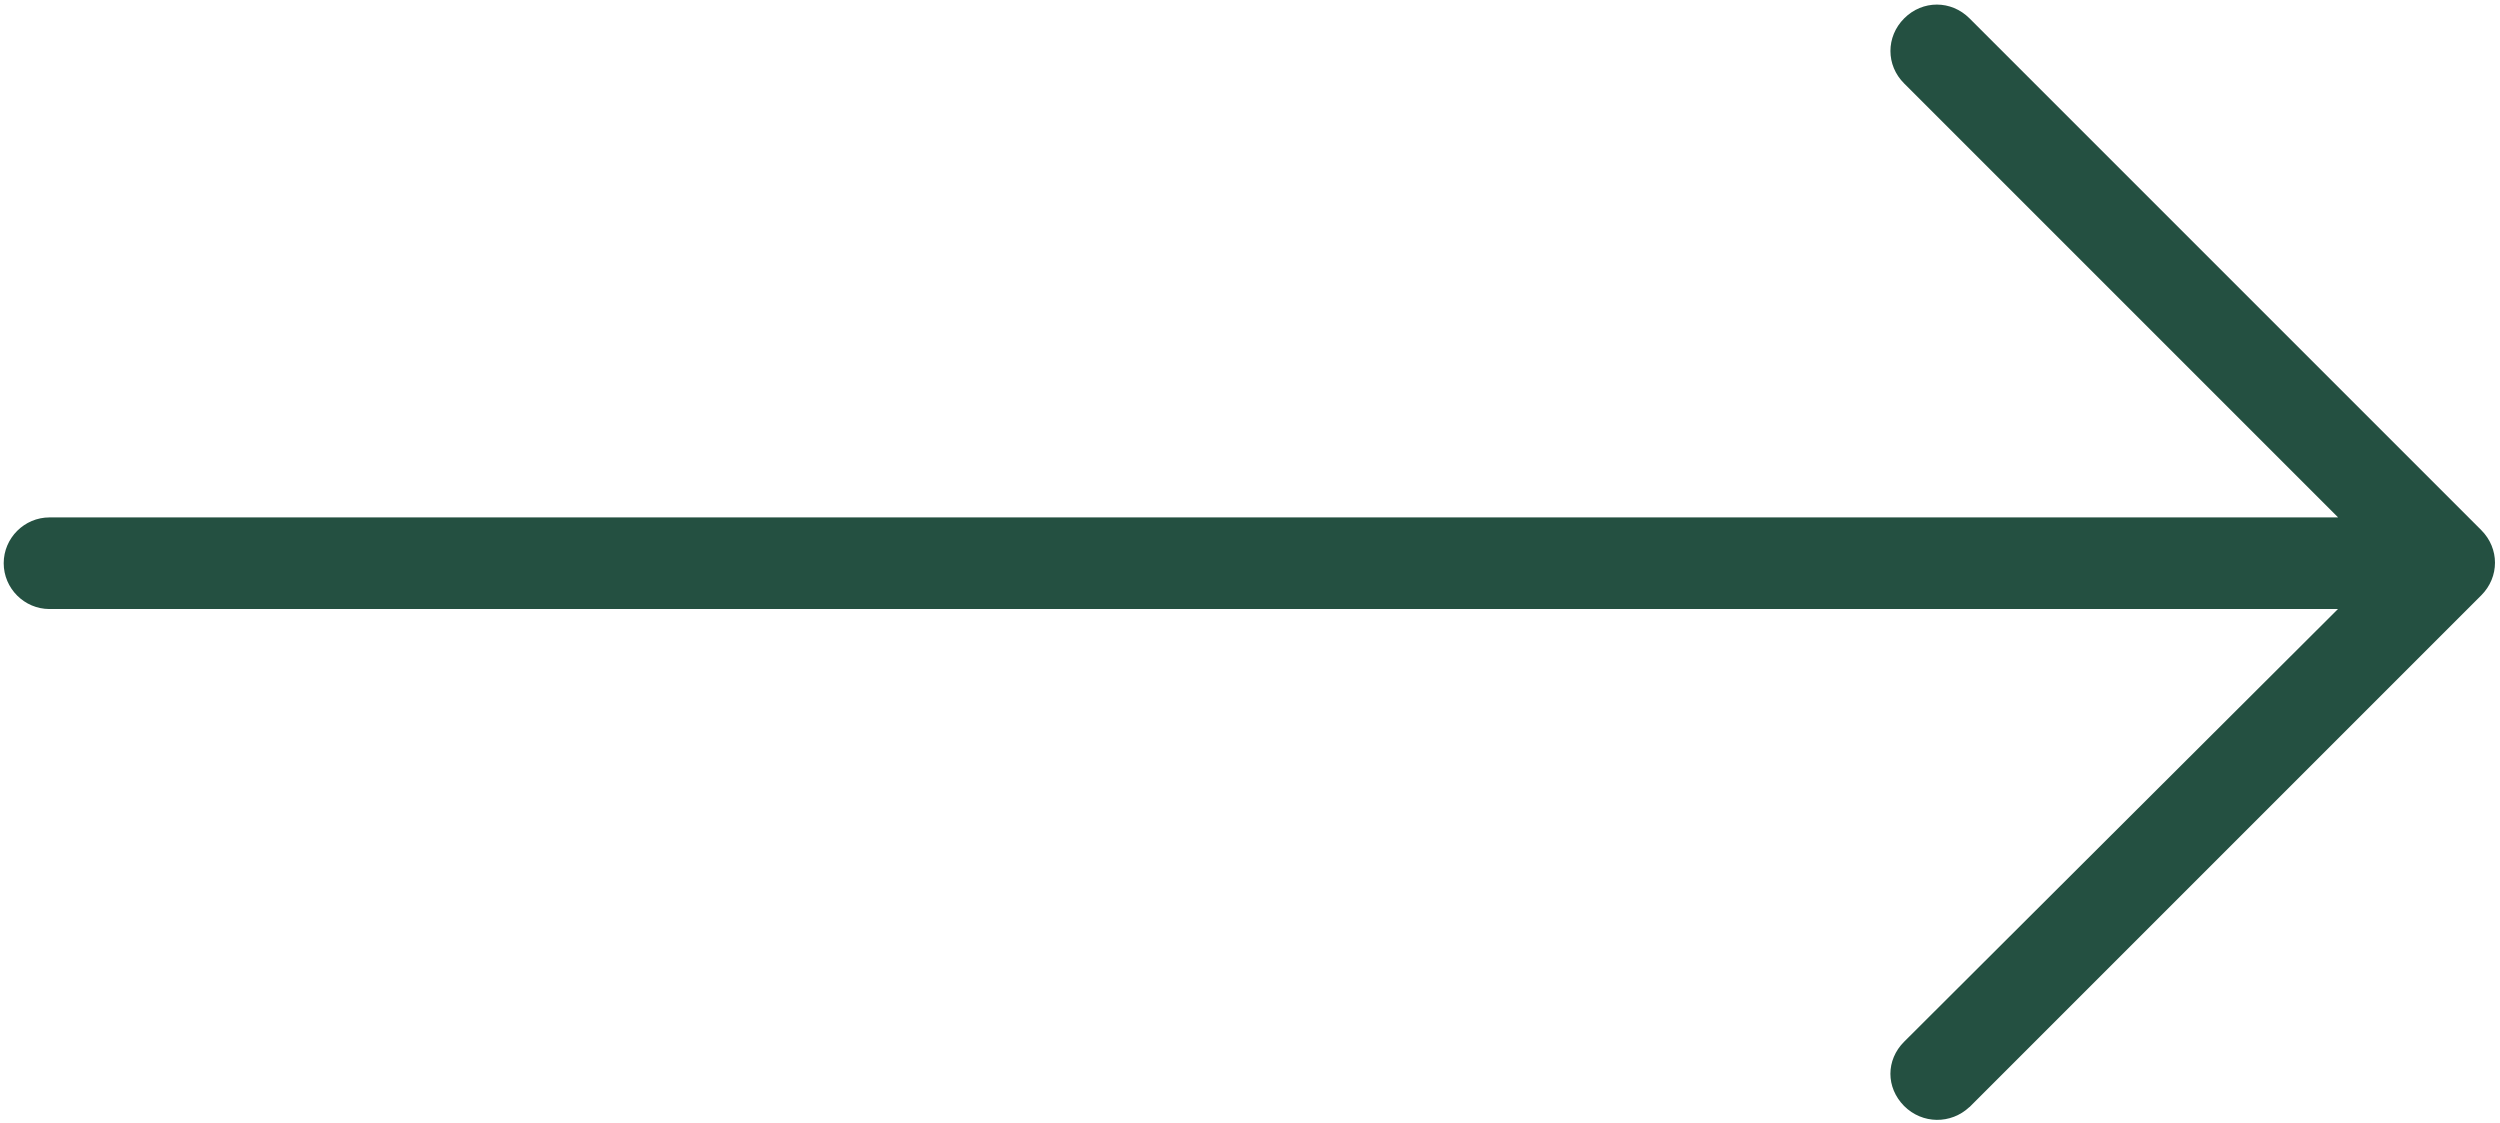 <?xml version="1.0" encoding="UTF-8"?>
<svg id="Layer_2" data-name="Layer 2" xmlns="http://www.w3.org/2000/svg" xmlns:xlink="http://www.w3.org/1999/xlink" viewBox="0 0 175.73 78.96">
  <defs>
    <style>
      .cls-1 {
        clip-path: url(#clippath);
      }

      .cls-2 {
        fill: none;
      }

      .cls-2, .cls-3 {
        stroke-width: 0px;
      }

      .cls-3 {
        fill: #245041;
      }
    </style>
    <clipPath id="clippath">
      <rect class="cls-2" width="175.73" height="78.96"/>
    </clipPath>
  </defs>
  <g id="Layer_1-2" data-name="Layer 1">
    <g class="cls-1">
      <path class="cls-3" d="M138.44,77.82l35.97-35.97c1.29-1.29,1.29-3.3,0-4.59L138.44,1.29c-1.29-1.29-3.3-1.29-4.59,0-1.29,1.29-1.29,3.3,0,4.58l30.5,30.5H3.48c-1.77,0-3.22,1.45-3.22,3.22s1.45,3.22,3.22,3.22h160.86l-30.5,30.42c-.64.64-.96,1.45-.96,2.25s.32,1.61.96,2.26c1.29,1.29,3.3,1.29,4.59.08Z"/>
    </g>
  </g>
</svg>